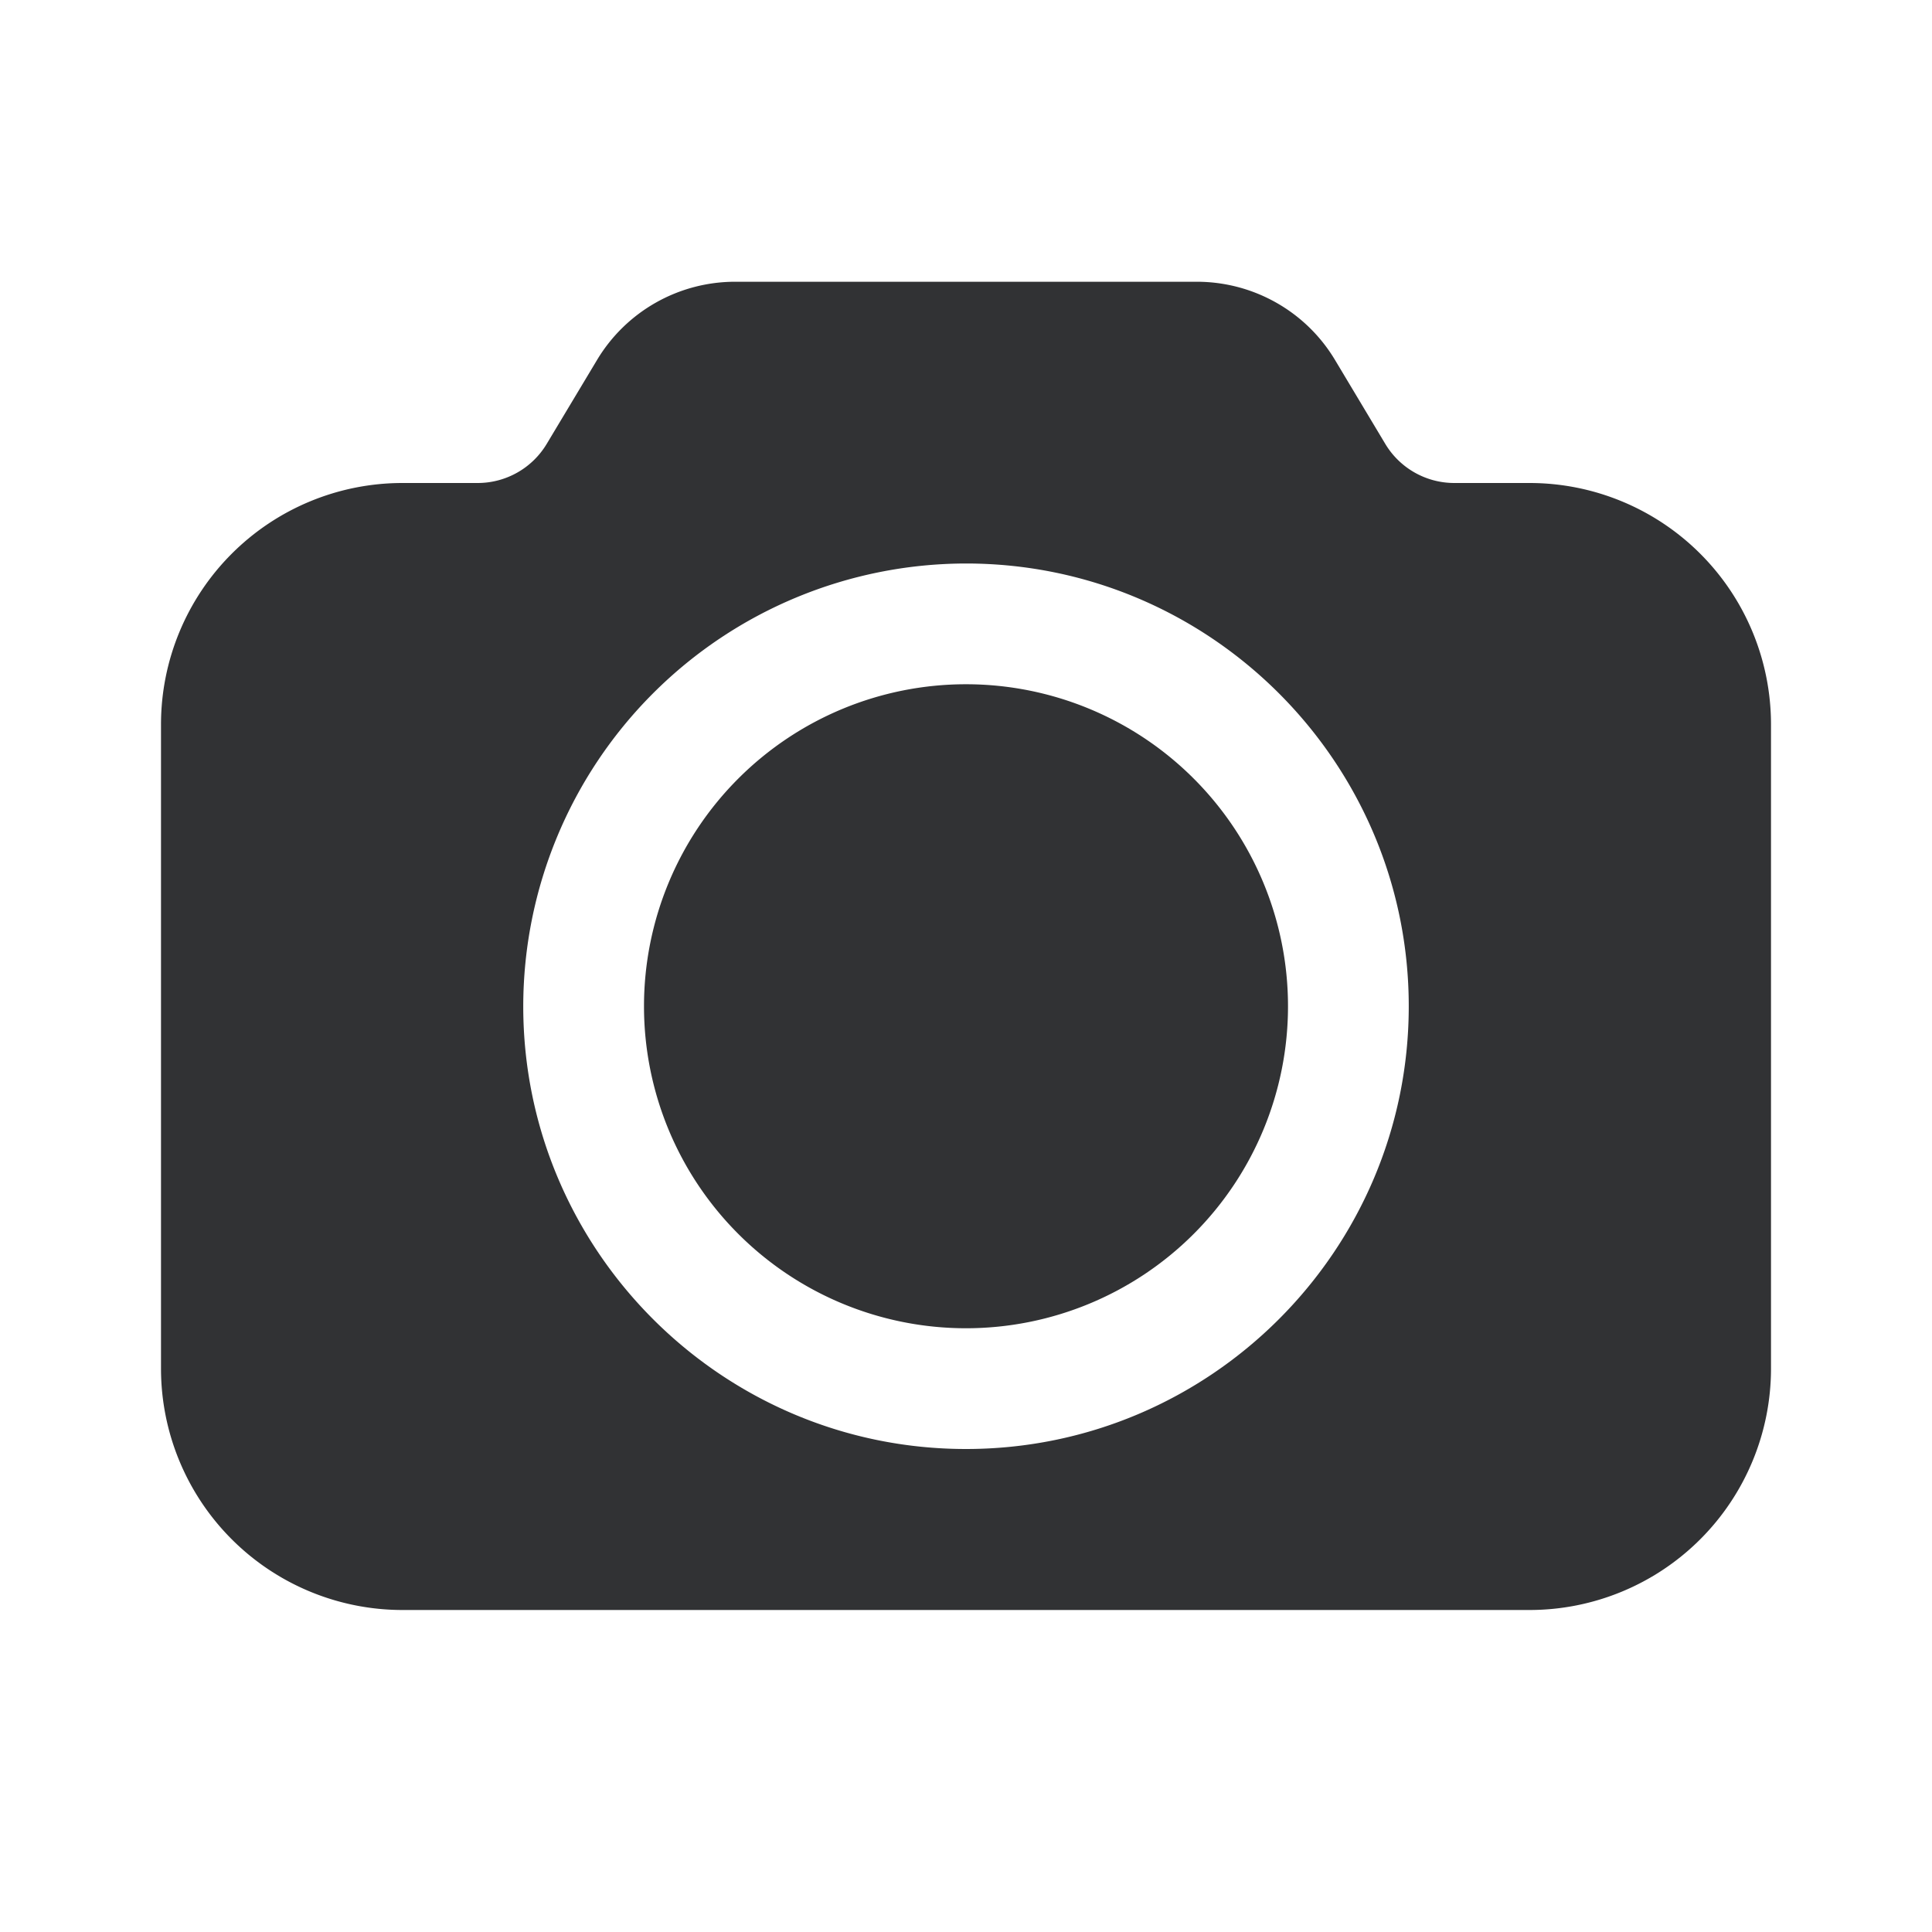 <svg xmlns="http://www.w3.org/2000/svg" width="24" height="24" fill="none" viewBox="0 0 24 24"><path fill="#313234" d="M14.867 3.5c.703 0 1.355.368 1.716.97l.626 1.045a1 1 0 0 0 .857.485H19a3 3 0 0 1 3 3v8a3 3 0 0 1-3 3H5a3 3 0 0 1-3-3V9a3 3 0 0 1 3-3h.934a1 1 0 0 0 .857-.485l.626-1.044A2 2 0 0 1 9.133 3.5zM12 7a5.506 5.506 0 0 0-5.5 5.5c0 3.032 2.467 5.5 5.5 5.5s5.5-2.468 5.5-5.5S15.033 7 12 7m0 1.5a4 4 0 1 1 0 8 4 4 0 0 1 0-8"/></svg>